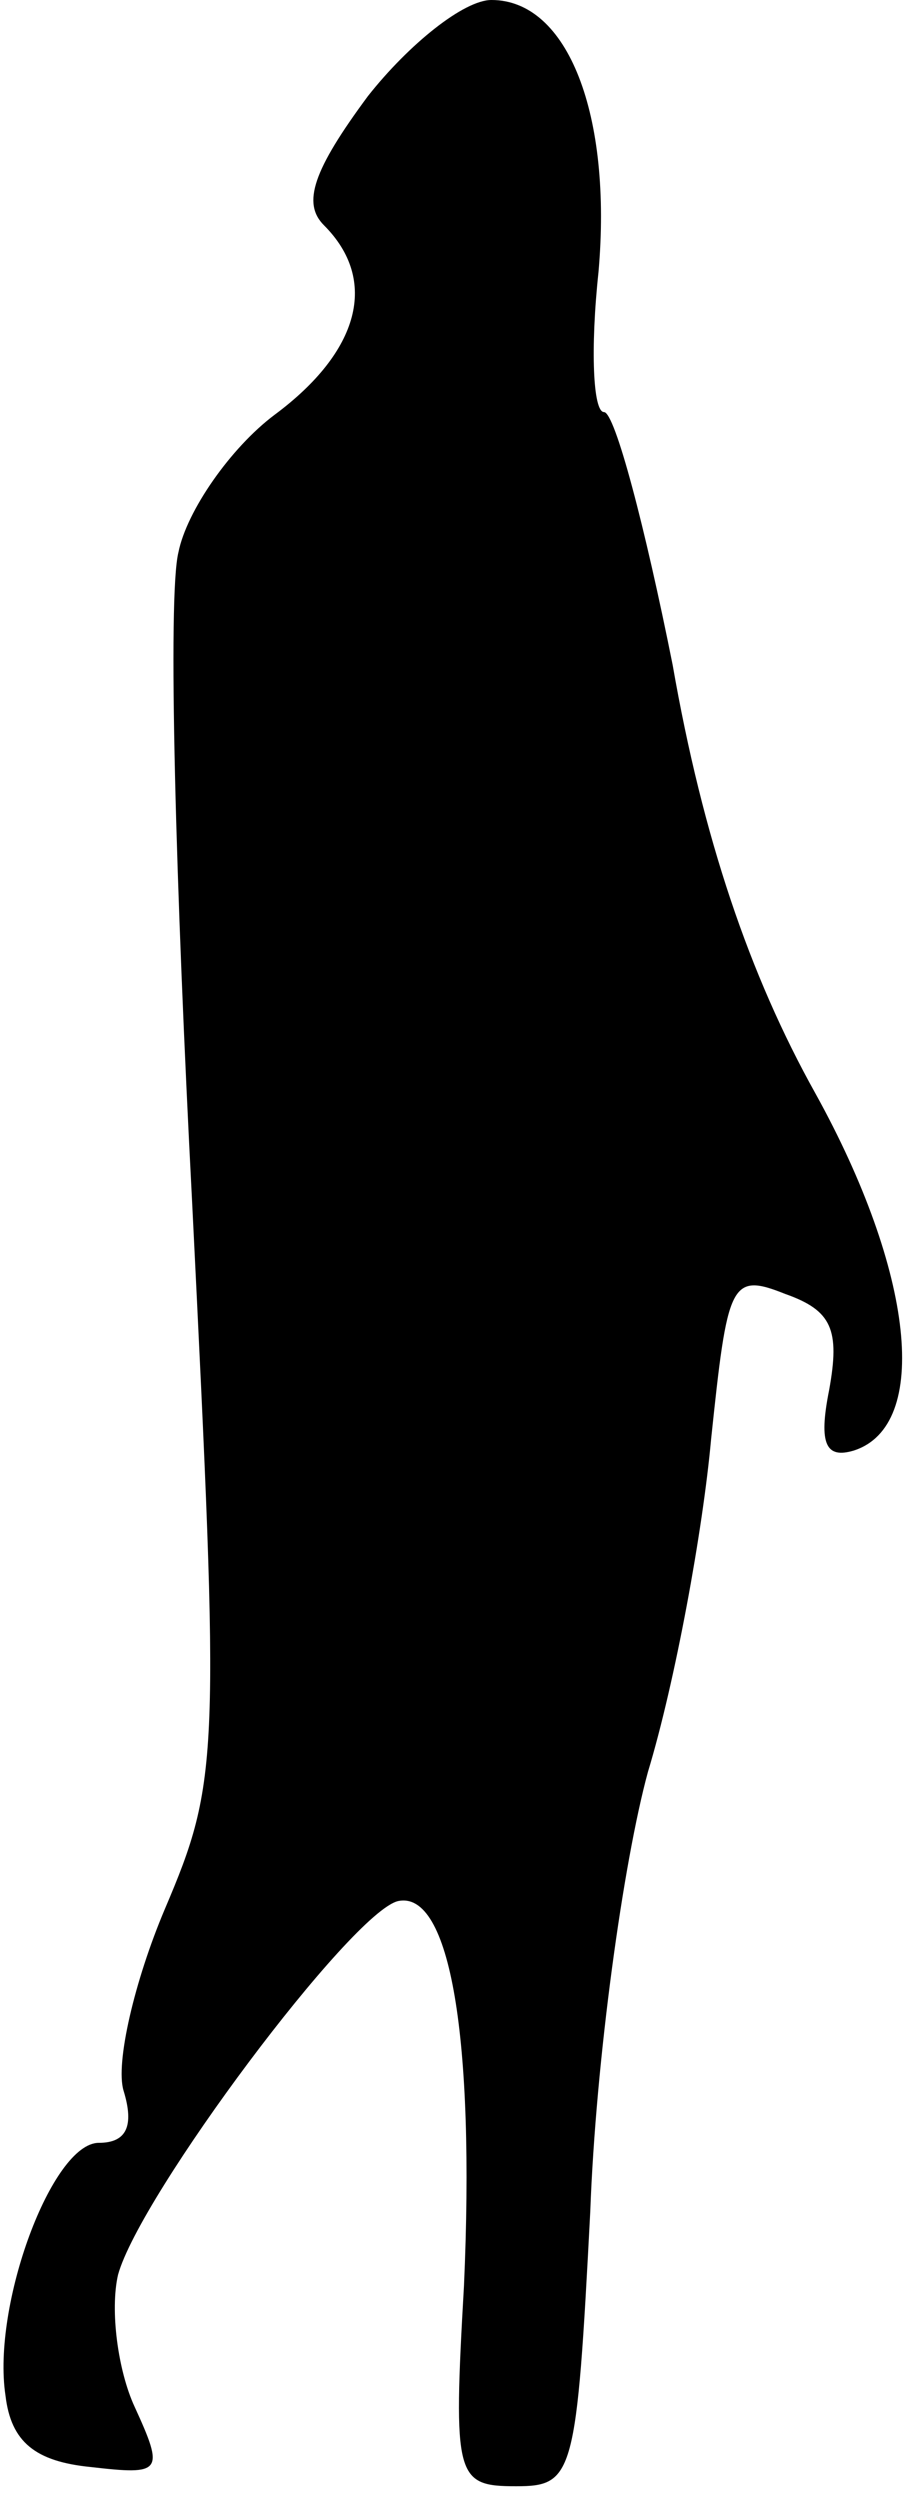 <?xml version="1.0" standalone="no"?>
<!DOCTYPE svg PUBLIC "-//W3C//DTD SVG 20010904//EN"
 "http://www.w3.org/TR/2001/REC-SVG-20010904/DTD/svg10.dtd">
<svg version="1.0" xmlns="http://www.w3.org/2000/svg"
 width="33pt" height="91pt" viewBox="0 0 33 91"
 preserveAspectRatio="xMidYMid meet">
<g transform="translate(0,91) scale(0.1,-0.1)"
fill="#000000" stroke="none">
<path fill="#000000" stroke="none" d="M134 875 c-20 -27 -24 -39 -16 -47 20
-20 13 -46 -18 -69 -16 -12 -32 -35 -35 -50 -4 -16 -1 -122 5 -237 10 -202 10
-210 -10 -257 -11 -26 -18 -56 -15 -66 4 -13 1 -19 -9 -19 -17 0 -39 -59 -34
-92 2 -17 11 -24 31 -26 26 -3 27 -2 16 22 -6 13 -9 35 -6 48 8 29 85 132 102
136 19 4 28 -50 24 -140 -4 -70 -3 -73 19 -73 21 0 22 4 27 100 2 55 12 127
21 160 10 33 20 88 23 121 6 57 7 61 27 53 17 -6 20 -13 16 -35 -4 -20 -1 -25
9 -22 28 9 22 65 -14 130 -24 43 -41 93 -52 156 -10 50 -21 92 -25 92 -4 0 -5
23 -2 51 5 57 -11 99 -39 99 -10 0 -30 -16 -45 -35z"/>
</g>
</svg>
